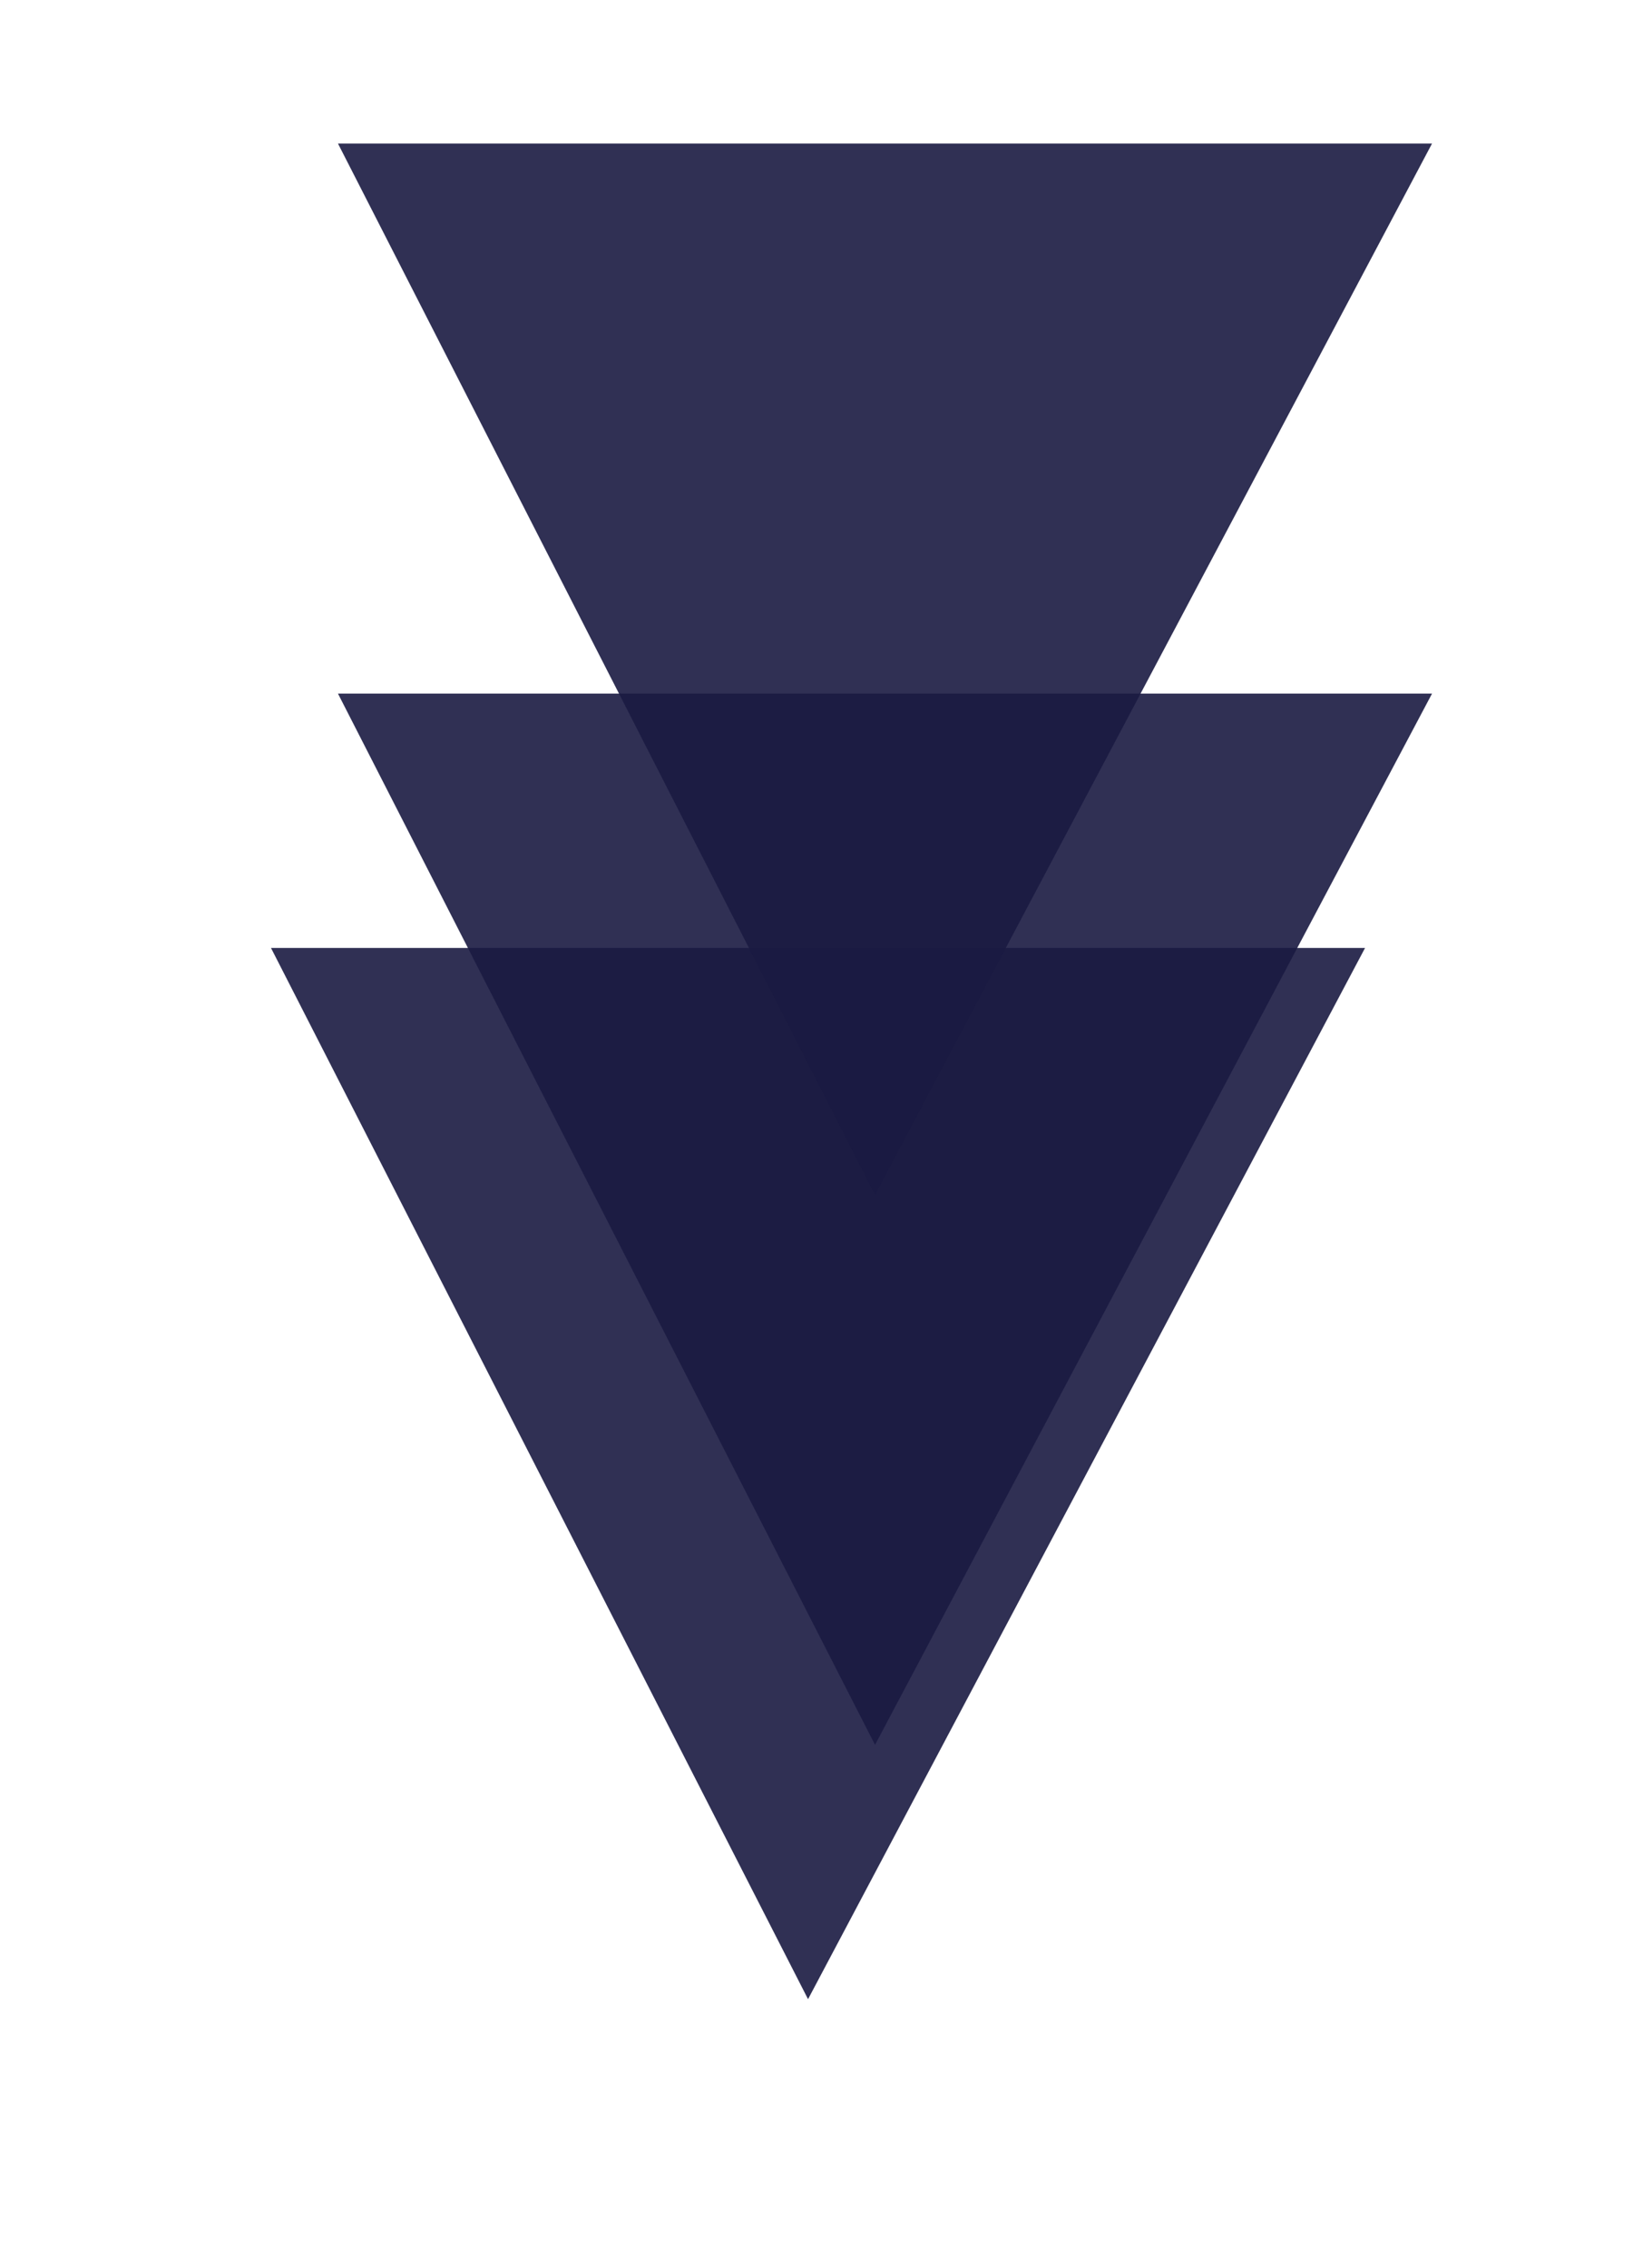 <svg width="512" height="711" viewBox="0 0 512 711" fill="none" xmlns="http://www.w3.org/2000/svg">
<g opacity="0.9" filter="url(#filter0_d_20_1189)">
<path d="M427.991 293.201H84.963L253.348 622.786L427.991 293.201Z" fill="#191941"/>
</g>
<g opacity="0.9" filter="url(#filter1_d_20_1189)">
<path d="M427.991 172.459H84.963L253.348 502.044L427.991 172.459Z" fill="#191941"/>
</g>
<g opacity="0.9" filter="url(#filter2_d_20_1189)">
<path d="M427.991 0H84.963L253.348 329.585L427.991 0Z" fill="#191941"/>
</g>
<defs>
<filter id="filter0_d_20_1189" x="0.963" y="213.201" width="511.028" height="497.585" filterUnits="userSpaceOnUse" color-interpolation-filters="sRGB">
<feFlood flood-opacity="0" result="BackgroundImageFix"/>
<feColorMatrix in="SourceAlpha" type="matrix" values="0 0 0 0 0 0 0 0 0 0 0 0 0 0 0 0 0 0 127 0" result="hardAlpha"/>
<feOffset dy="4"/>
<feGaussianBlur stdDeviation="42"/>
<feComposite in2="hardAlpha" operator="out"/>
<feColorMatrix type="matrix" values="0 0 0 0 0 0 0 0 0 0 0 0 0 0 0 0 0 0 0.84 0"/>
<feBlend mode="normal" in2="BackgroundImageFix" result="effect1_dropShadow_20_1189"/>
<feBlend mode="normal" in="SourceGraphic" in2="effect1_dropShadow_20_1189" result="shape"/>
</filter>
<filter id="filter1_d_20_1189" x="72.963" y="172.459" width="409.028" height="407.585" filterUnits="userSpaceOnUse" color-interpolation-filters="sRGB">
<feFlood flood-opacity="0" result="BackgroundImageFix"/>
<feColorMatrix in="SourceAlpha" type="matrix" values="0 0 0 0 0 0 0 0 0 0 0 0 0 0 0 0 0 0 127 0" result="hardAlpha"/>
<feOffset dx="21" dy="45"/>
<feGaussianBlur stdDeviation="16.5"/>
<feComposite in2="hardAlpha" operator="out"/>
<feColorMatrix type="matrix" values="0 0 0 0 0 0 0 0 0 0 0 0 0 0 0 0 0 0 0.84 0"/>
<feBlend mode="normal" in2="BackgroundImageFix" result="effect1_dropShadow_20_1189"/>
<feBlend mode="normal" in="SourceGraphic" in2="effect1_dropShadow_20_1189" result="shape"/>
</filter>
<filter id="filter2_d_20_1189" x="72.963" y="0" width="409.028" height="407.585" filterUnits="userSpaceOnUse" color-interpolation-filters="sRGB">
<feFlood flood-opacity="0" result="BackgroundImageFix"/>
<feColorMatrix in="SourceAlpha" type="matrix" values="0 0 0 0 0 0 0 0 0 0 0 0 0 0 0 0 0 0 127 0" result="hardAlpha"/>
<feOffset dx="21" dy="45"/>
<feGaussianBlur stdDeviation="16.5"/>
<feComposite in2="hardAlpha" operator="out"/>
<feColorMatrix type="matrix" values="0 0 0 0 0 0 0 0 0 0 0 0 0 0 0 0 0 0 0.84 0"/>
<feBlend mode="normal" in2="BackgroundImageFix" result="effect1_dropShadow_20_1189"/>
<feBlend mode="normal" in="SourceGraphic" in2="effect1_dropShadow_20_1189" result="shape"/>
</filter>
</defs>
</svg>
